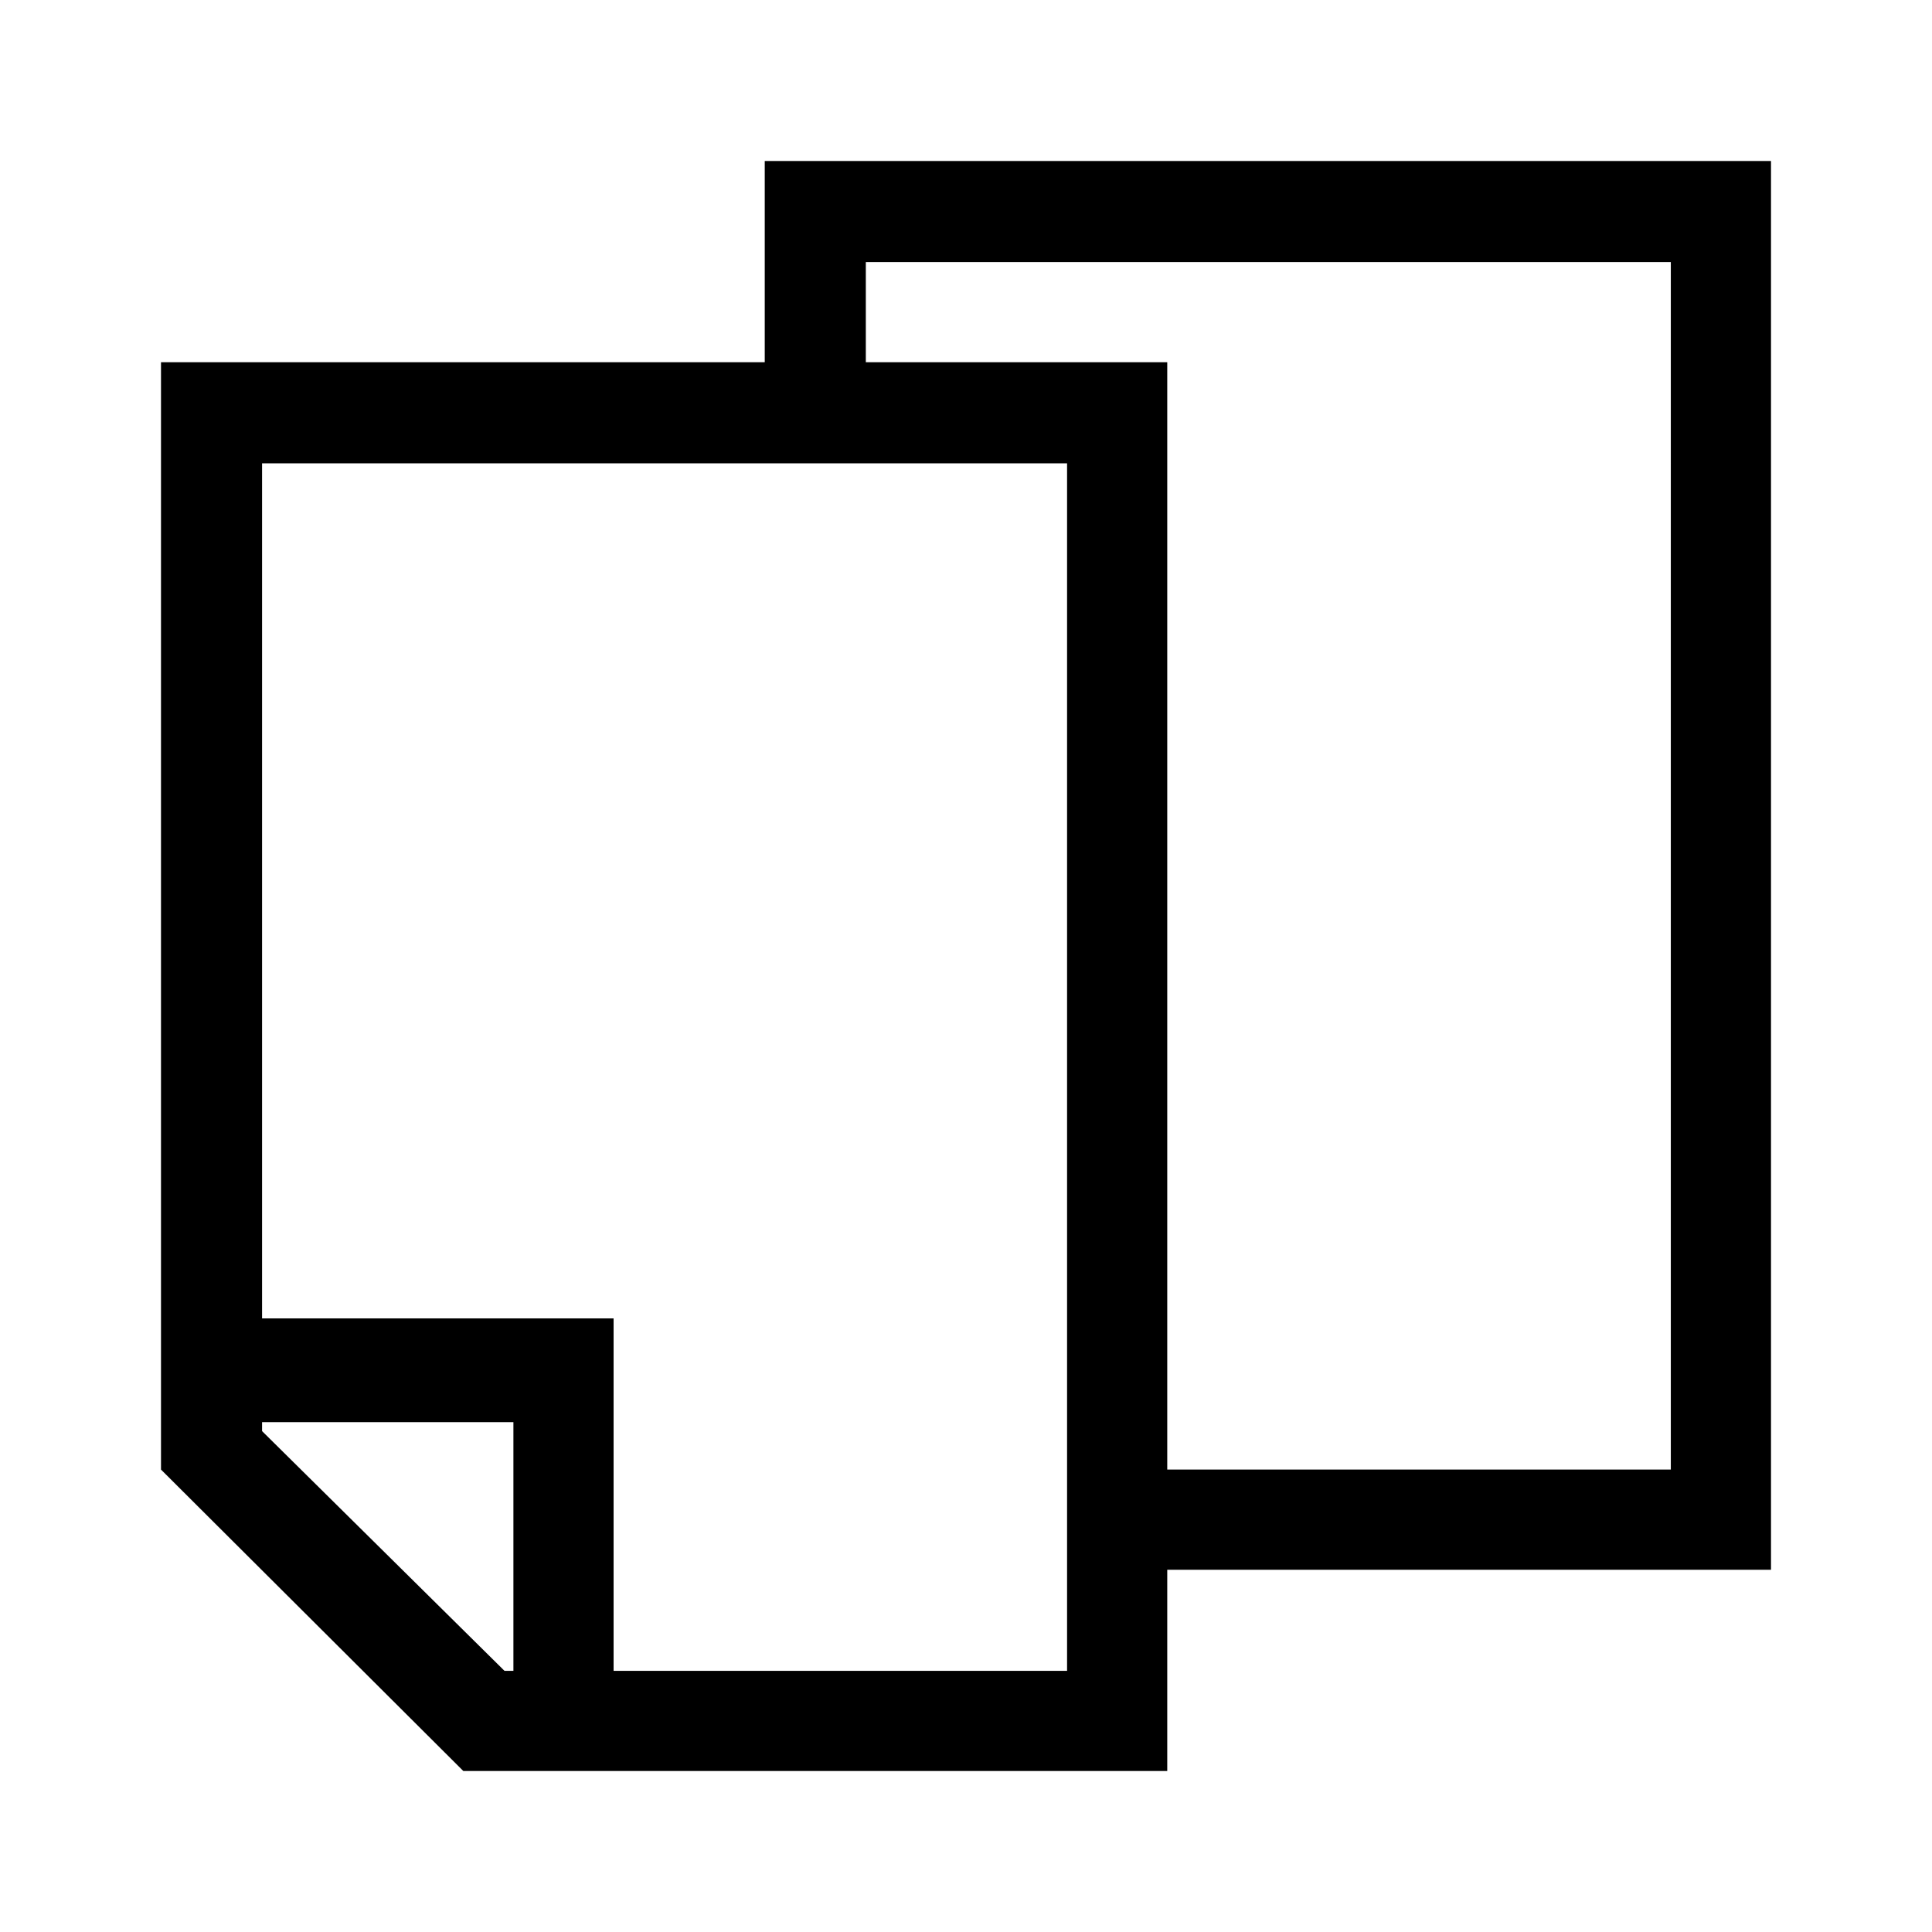 <svg id="b20b59a8-fb01-48fe-a1f9-ce87257444f1" data-name="Ebene 1" xmlns="http://www.w3.org/2000/svg" viewBox="0 0 21.6 21.6"><path d="M8.55,1.8V4.05H1.8V16.43L5.18,19.8h7.87V17.55H19.8V1.8ZM5.74,18.68h-.1L2.93,16v-.1H5.74Zm6.19,0H6.86V14.74H2.93V5.18h9Zm6.75-2.25H13.05V4.05H9.68V2.93h9Z"/></svg>